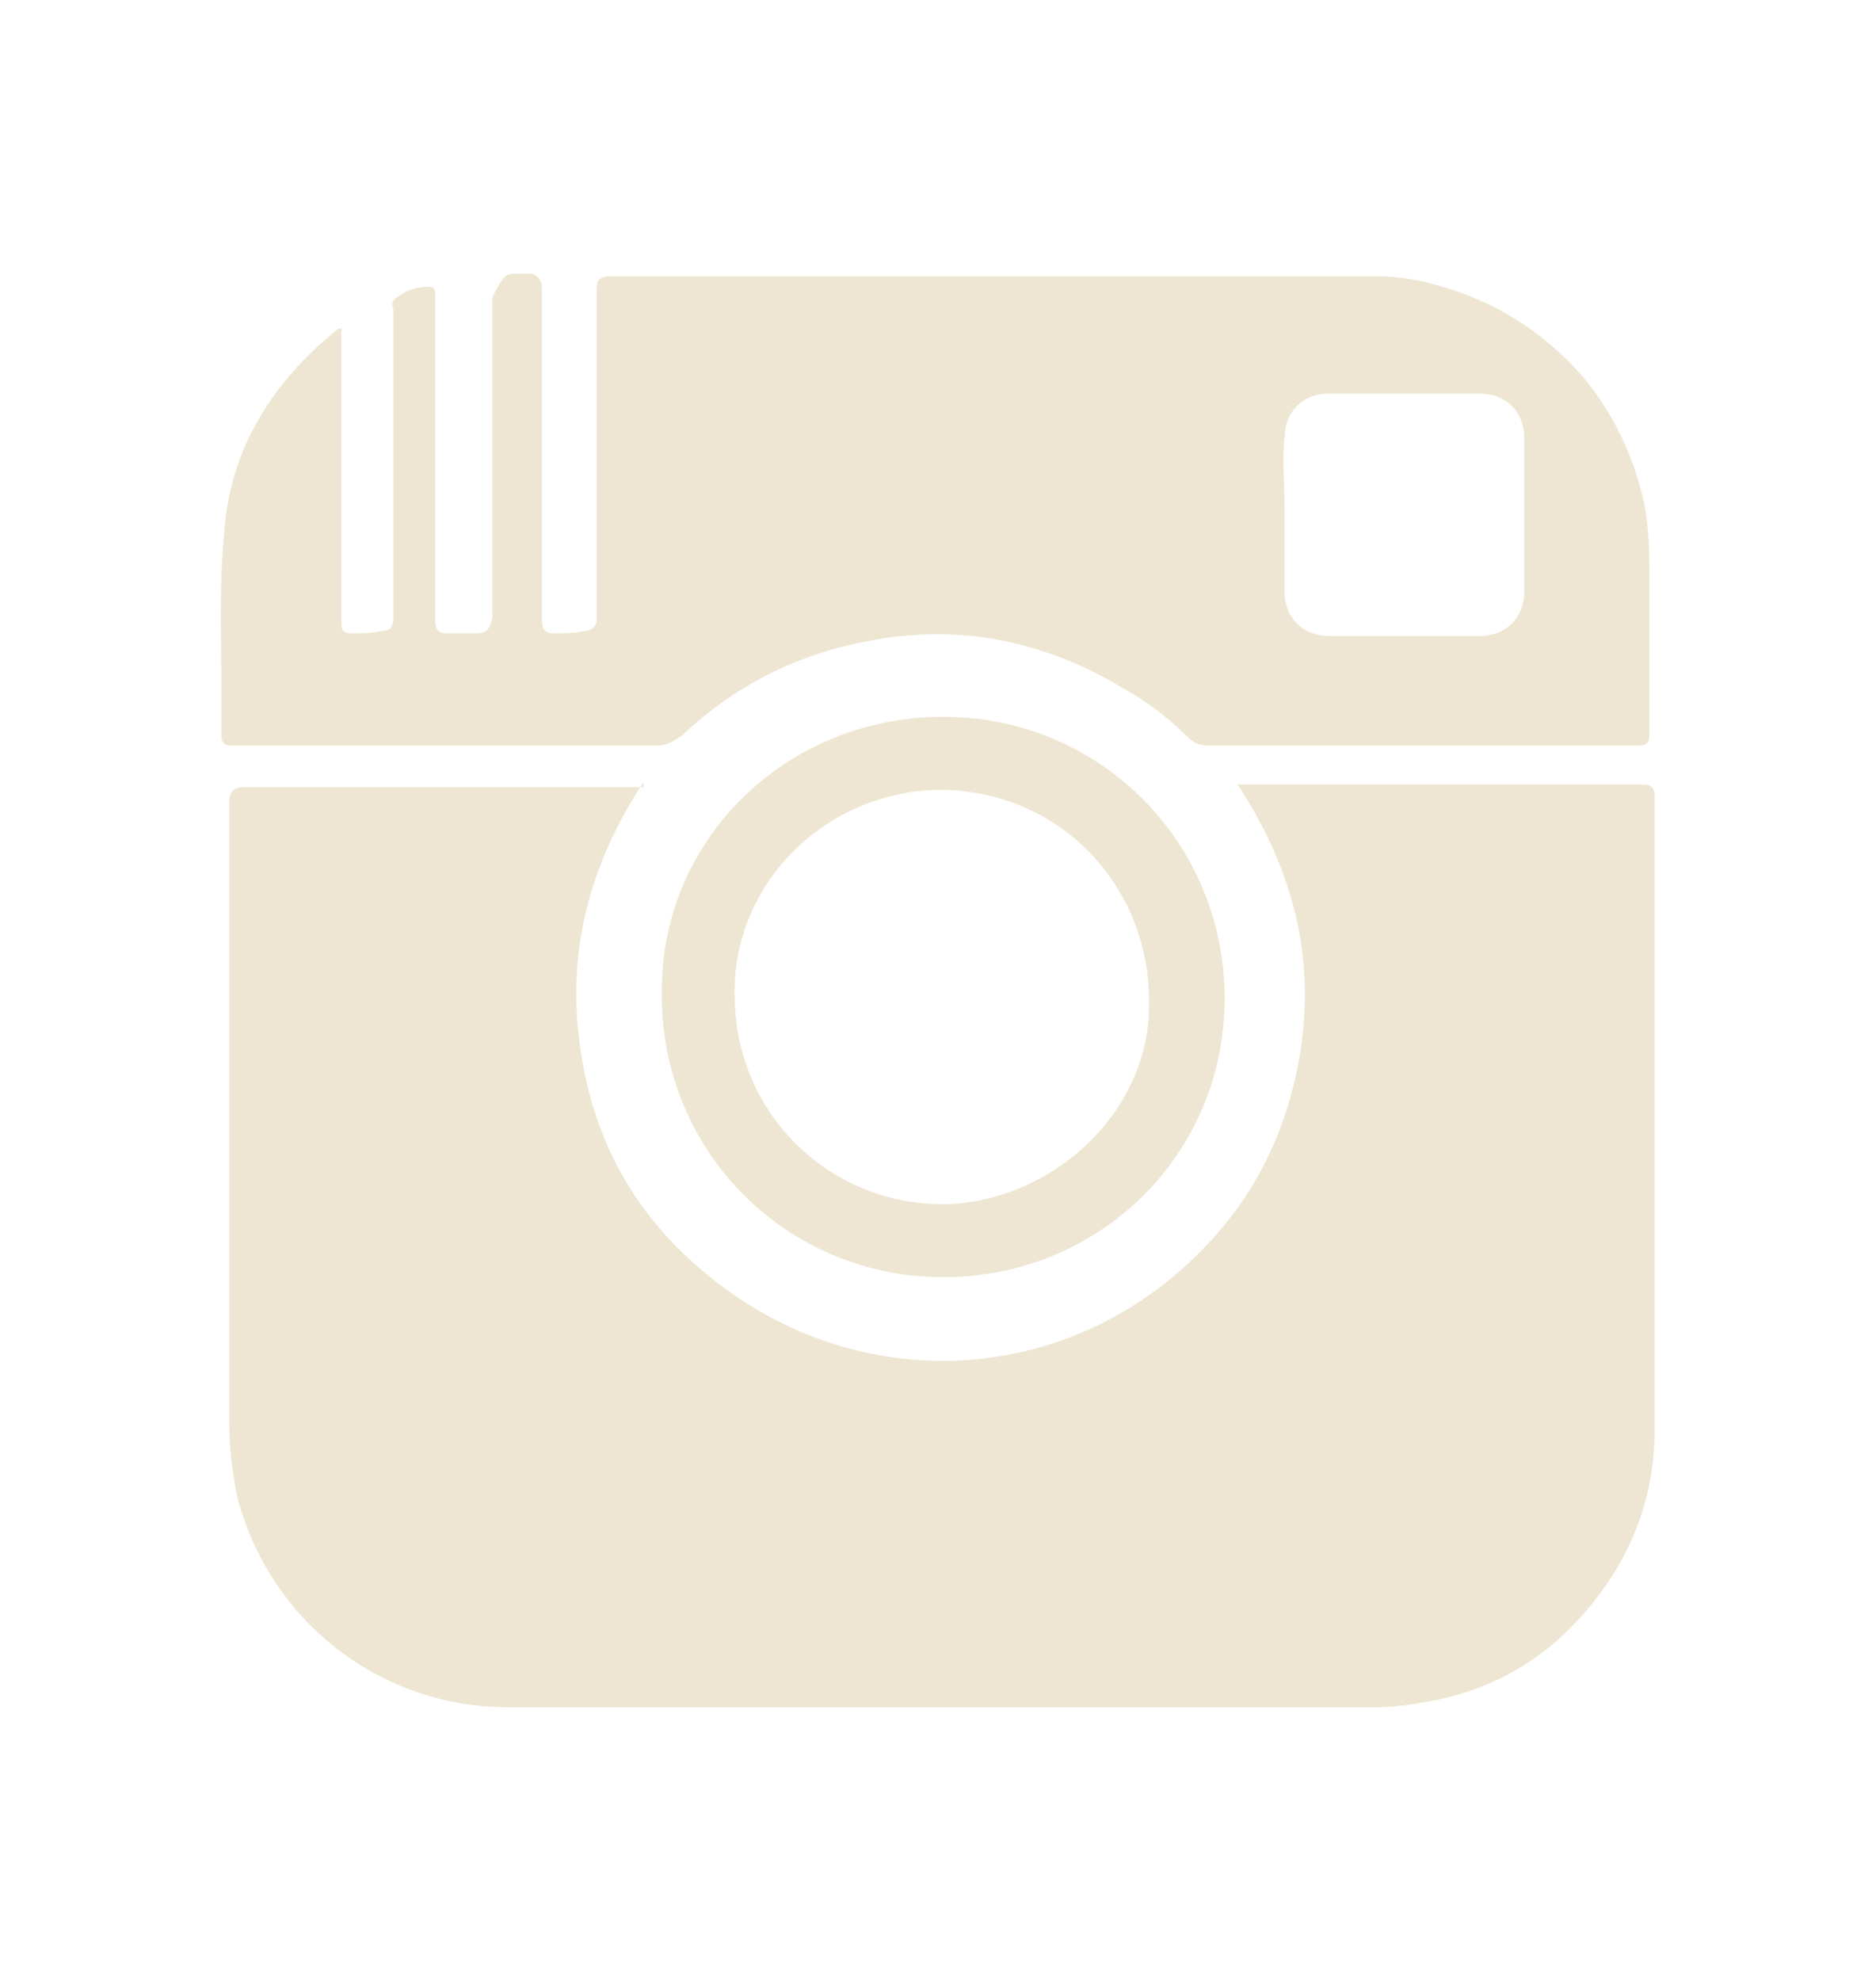 <?xml version="1.0" encoding="utf-8"?>
<!-- Generator: Adobe Illustrator 15.0.0, SVG Export Plug-In . SVG Version: 6.00 Build 0)  -->
<!DOCTYPE svg PUBLIC "-//W3C//DTD SVG 1.1//EN" "http://www.w3.org/Graphics/SVG/1.1/DTD/svg11.dtd">
<svg version="1.1" id="Layer_1" xmlns="http://www.w3.org/2000/svg" xmlns:xlink="http://www.w3.org/1999/xlink" x="0px" y="0px"
	 width="72px" height="76px" viewBox="0 0 72 76" enable-background="new 0 0 72 76" xml:space="preserve">
<g>
	<path fill="#EEE6D2" d="M19.8,10.5h0.6c0.3,0.1,0.4,0.3,0.4,0.6c0,0.1,0,0.2,0,0.3c0,1.7,0,3.4,0,5.1c0,1.9,0,3.8,0,5.7
		c0,0.5,0,1,0,1.6c0,0.3,0.1,0.5,0.4,0.5c0.4,0,0.9,0,1.3-0.1c0.2,0,0.4-0.2,0.4-0.4c0-0.2,0-0.3,0-0.5c0-0.6,0-1.2,0-1.8
		c0-3.4,0-6.8,0-10.3c0-0.4,0-0.5,0.4-0.6h24.9c0.1,0,0.1,0,0.2,0c1.5,0,3,0,4.4,0c0.7,0,1.5,0.1,2.2,0.3c2.3,0.6,4.2,1.8,5.7,3.5
		c1.2,1.4,2,3.1,2.4,4.9c0.2,1,0.2,2,0.2,3c0,2,0,3.9,0,5.9c0,0.3-0.1,0.4-0.4,0.4c-0.1,0-0.1,0-0.2,0c-5.4,0-10.9,0-16.3,0
		c-0.4,0-0.6-0.1-0.9-0.4c-0.7-0.7-1.5-1.3-2.4-1.8c-3-1.8-6.3-2.5-9.8-1.8c-2.7,0.5-5.1,1.7-7.1,3.6c-0.3,0.2-0.6,0.4-0.9,0.4
		c-5.5,0-11,0-16.4,0c-0.3,0-0.4-0.1-0.4-0.4c0-0.5,0-1,0-1.5c0-2.1-0.1-4.1,0.1-6.2C8.7,19.1,9,18,9.5,16.9c0.8-1.7,2-3.1,3.5-4.3
		h0.1c0,0,0,0,0,0.1c0,3.3,0,6.5,0,9.8c0,0.5,0,0.9,0,1.4c0,0.3,0.1,0.4,0.4,0.4c0.4,0,0.8,0,1.2-0.1c0.3,0,0.4-0.2,0.4-0.5
		c0-0.2,0-0.3,0-0.5c0-3.7,0-7.4,0-11.1c0-0.1,0-0.2,0-0.2c-0.1-0.4,0-0.4,0.3-0.6c0.3-0.2,0.7-0.3,1-0.3c0.3,0,0.3,0.1,0.3,0.3
		c0,0.1,0,0.2,0,0.3c0,3.3,0,6.7,0,10c0,0.7,0,1.5,0,2.2c0,0.3,0.1,0.5,0.4,0.5c0.4,0,0.8,0,1.2,0s0.5-0.2,0.6-0.6
		c0-0.2,0-0.4,0-0.6c0-2,0-3.9,0-5.9c0-1.9,0-3.9,0-5.8C19.3,10.6,19.4,10.5,19.8,10.5 M49.3,19.6L49.3,19.6c0,1,0,2,0,3.1
		c0,1,0.7,1.7,1.7,1.7c1.9,0,3.9,0,5.8,0c1,0,1.7-0.7,1.7-1.7c0-2,0-4,0-5.9c0-1-0.7-1.7-1.7-1.7c-1.9,0-3.9,0-5.8,0
		c-1,0-1.7,0.7-1.7,1.7C49.2,17.6,49.3,18.6,49.3,19.6"/>
	<path fill="#EEE6D2" d="M24.7,30c-2.1,3.2-3,6.6-2.4,10.4c0.5,3.3,2,6.1,4.6,8.3c5.1,4.4,12.3,4.7,17.6,0.7c3-2.3,4.8-5.3,5.4-9
		c0.6-3.7-0.3-7.1-2.4-10.3h0.2c4.5,0,9.1,0,13.6,0c0.5,0,1,0,1.5,0c0.1,0,0.2,0,0.3,0c0.2,0,0.4,0.1,0.4,0.4s0,0.6,0,0.9
		c0,2.3,0,4.6,0,6.8c0,5.6,0,11.1,0,16.7c0,2.7-1,5.1-2.8,7.1c-1.6,1.8-3.6,2.9-6,3.3c-0.6,0.1-1.2,0.2-1.8,0.2
		c-11.1,0-22.3,0-33.4,0c-5,0-9.2-3.4-10.4-8.1c-0.2-1-0.3-1.9-0.3-2.9c0-5.2,0-10.4,0-15.5c0-2.7,0-5.3,0-7.9c0-0.1,0-0.2,0-0.4
		c0-0.3,0.2-0.5,0.5-0.5c0.4,0,0.7,0,1.1,0c4.7,0,9.4,0,14.2,0h0.1V30z"/>
	<path fill="#EEE6D2" d="M36.2,27.5c6,0,10.8,4.8,10.8,10.8S42.2,49,36.2,49s-10.8-4.8-10.8-10.8C25.3,32.2,30.2,27.5,36.2,27.5
		 M44.1,38.4c0-4.4-3.4-8.1-8.1-8.1c-4.4,0.1-8,3.7-7.8,8.1c0.1,4.4,3.7,7.9,8.2,7.8C40.6,46,44.2,42.5,44.1,38.4"/>
</g>
</svg>

